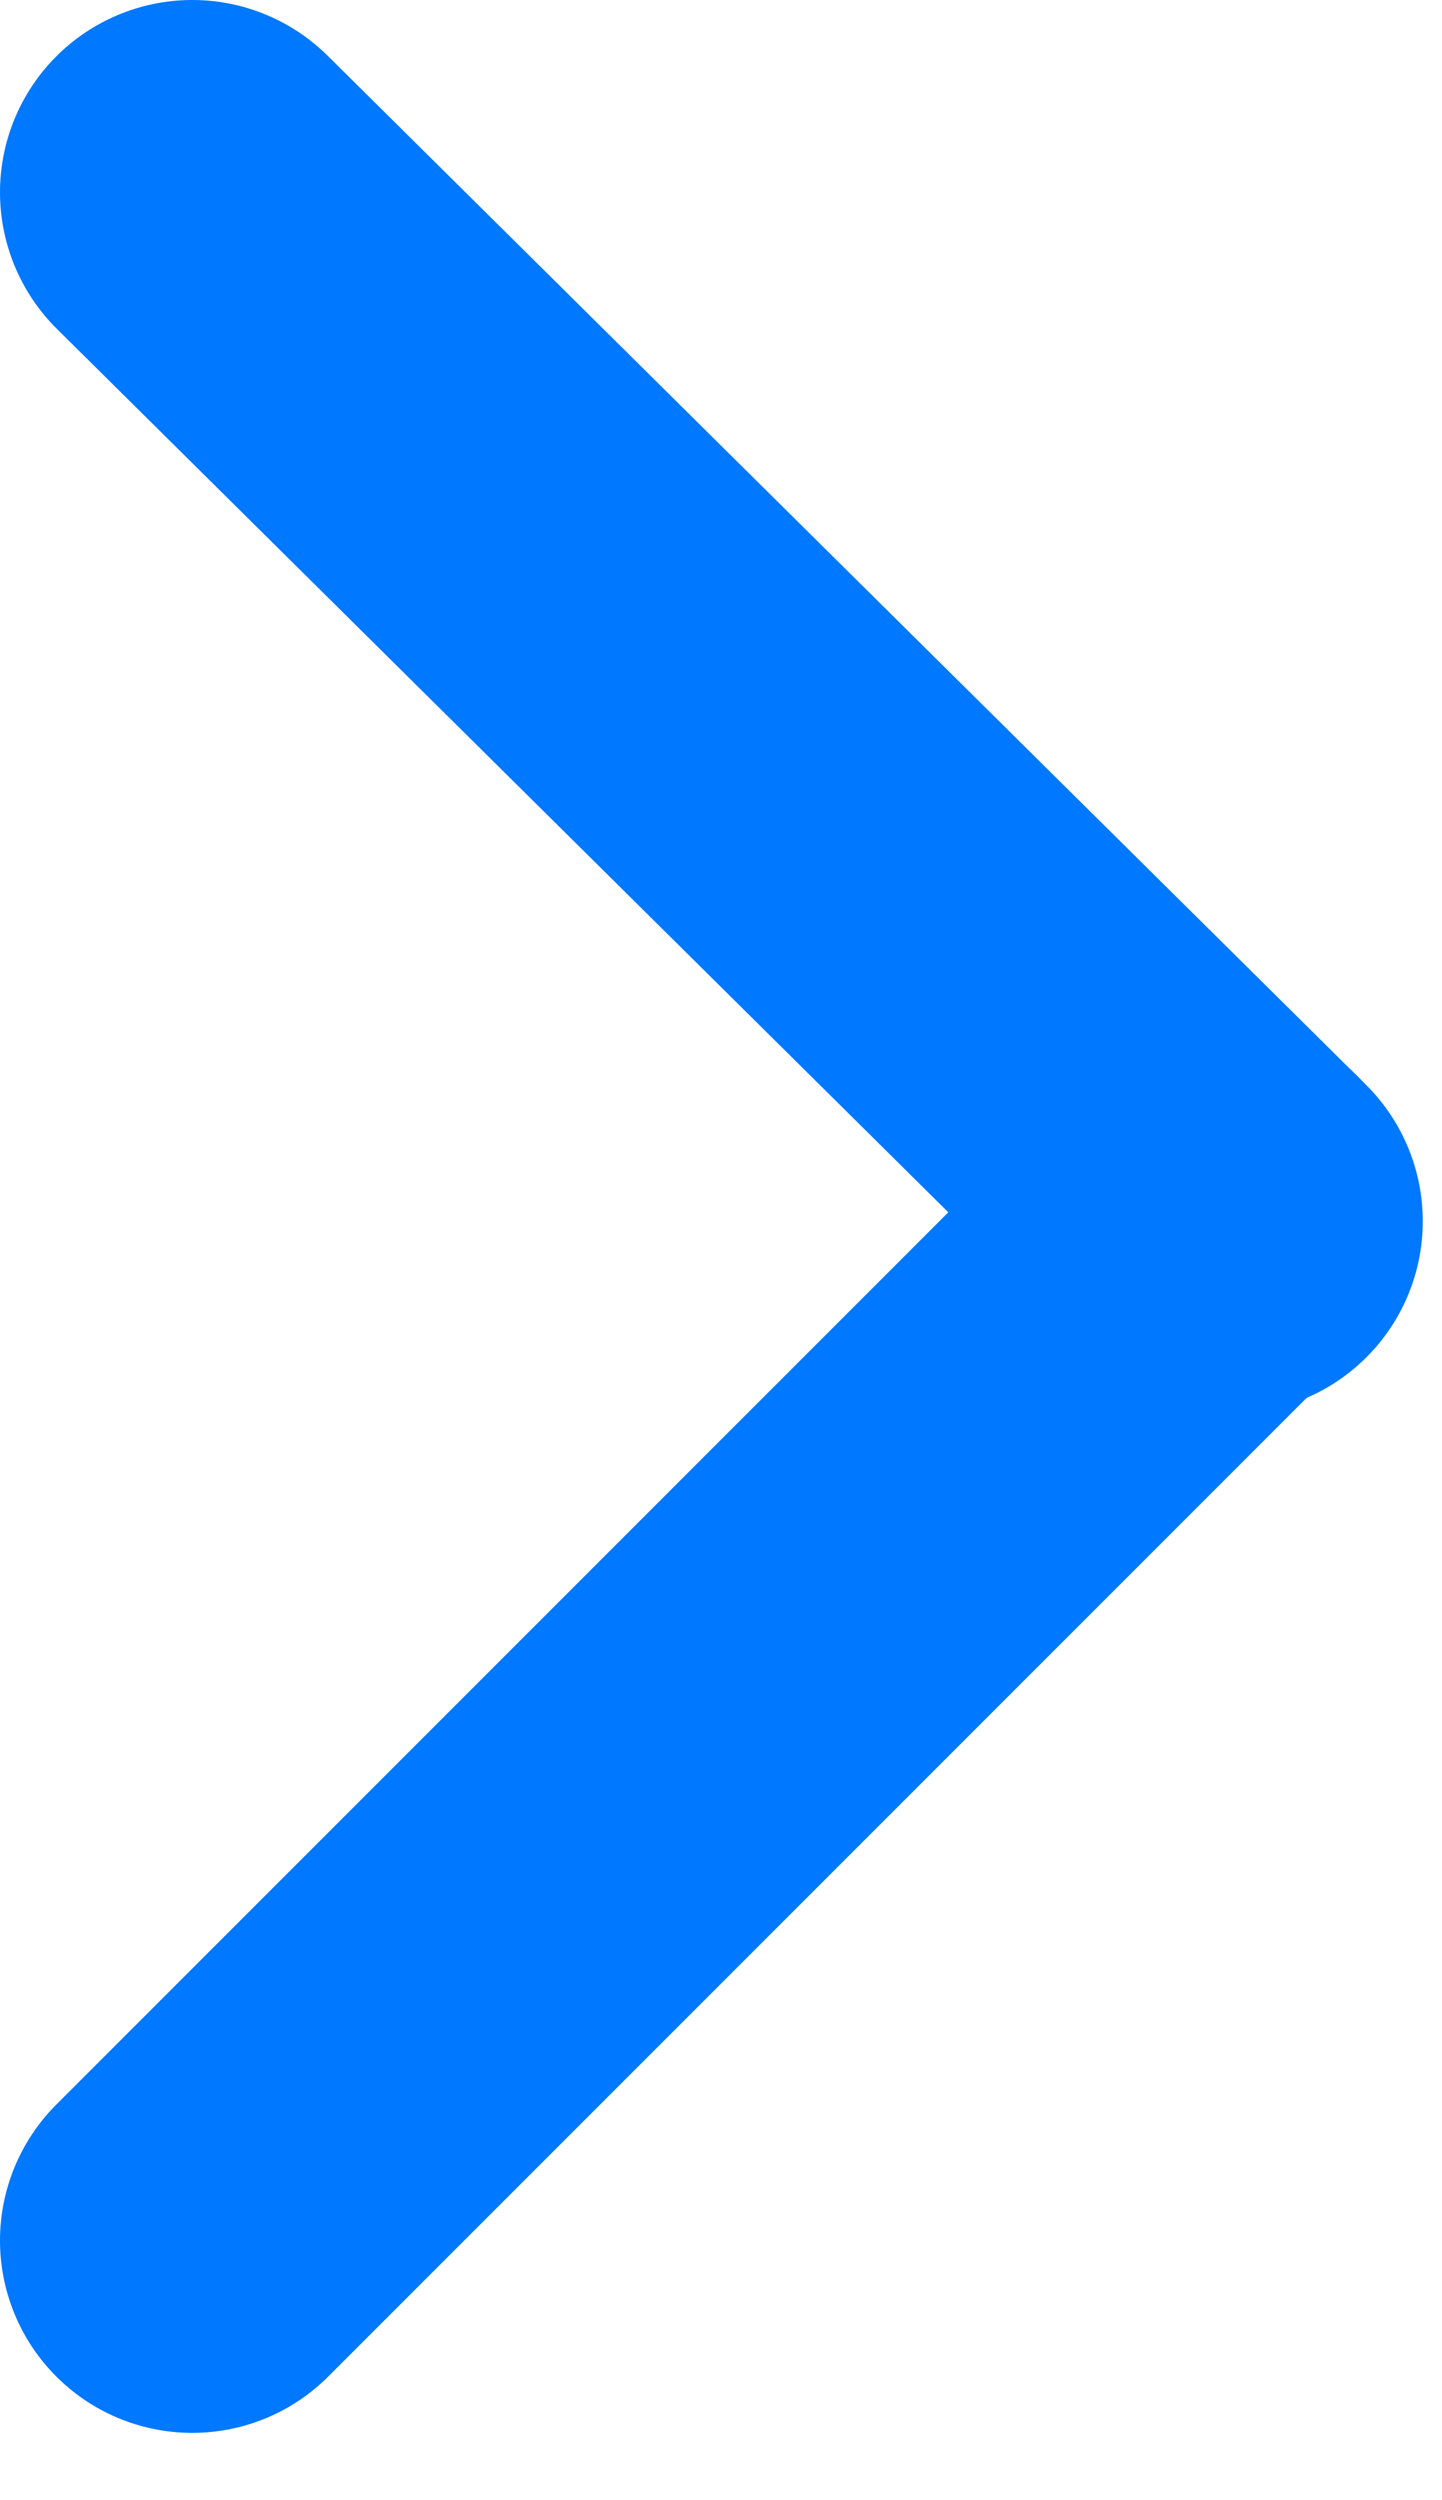 <?xml version="1.0" encoding="utf-8"?>
<!-- Generator: Adobe Illustrator 19.1.0, SVG Export Plug-In . SVG Version: 6.00 Build 0)  -->
<svg version="1.1" id="Layer_1" xmlns="http://www.w3.org/2000/svg" xmlns:xlink="http://www.w3.org/1999/xlink" x="0px" y="0px"
	width="15px" height="26px" viewBox="-298 384 15 26" style="enable-background:new -298 384 15 26;" xml:space="preserve">
<style type="text/css">
	.st0{fill:none;stroke:#0078FF;stroke-width:4;stroke-linecap:round;}
</style>
<title>Group 8</title>
<desc>Created with Sketch.</desc>
<g id="_x30_1-Homepage">
	<g id="_x30_1_x5F_sdc_x5F_desktop_x5F_homepage" transform="translate(-506, -1311)">
		<g id="Group-10" transform="translate(249, 1312)">
			<g id="Group-8" transform="translate(259, 1)">
				<g id="Page-1-Copy-10">
					<path id="Stroke-3" class="st0" d="M-298,405.3l10.7-10.7"/>
					<path id="Stroke-5" class="st0" d="M-287.2,394.7L-298,384"/>
				</g>
			</g>
		</g>
	</g>
</g>
</svg>
